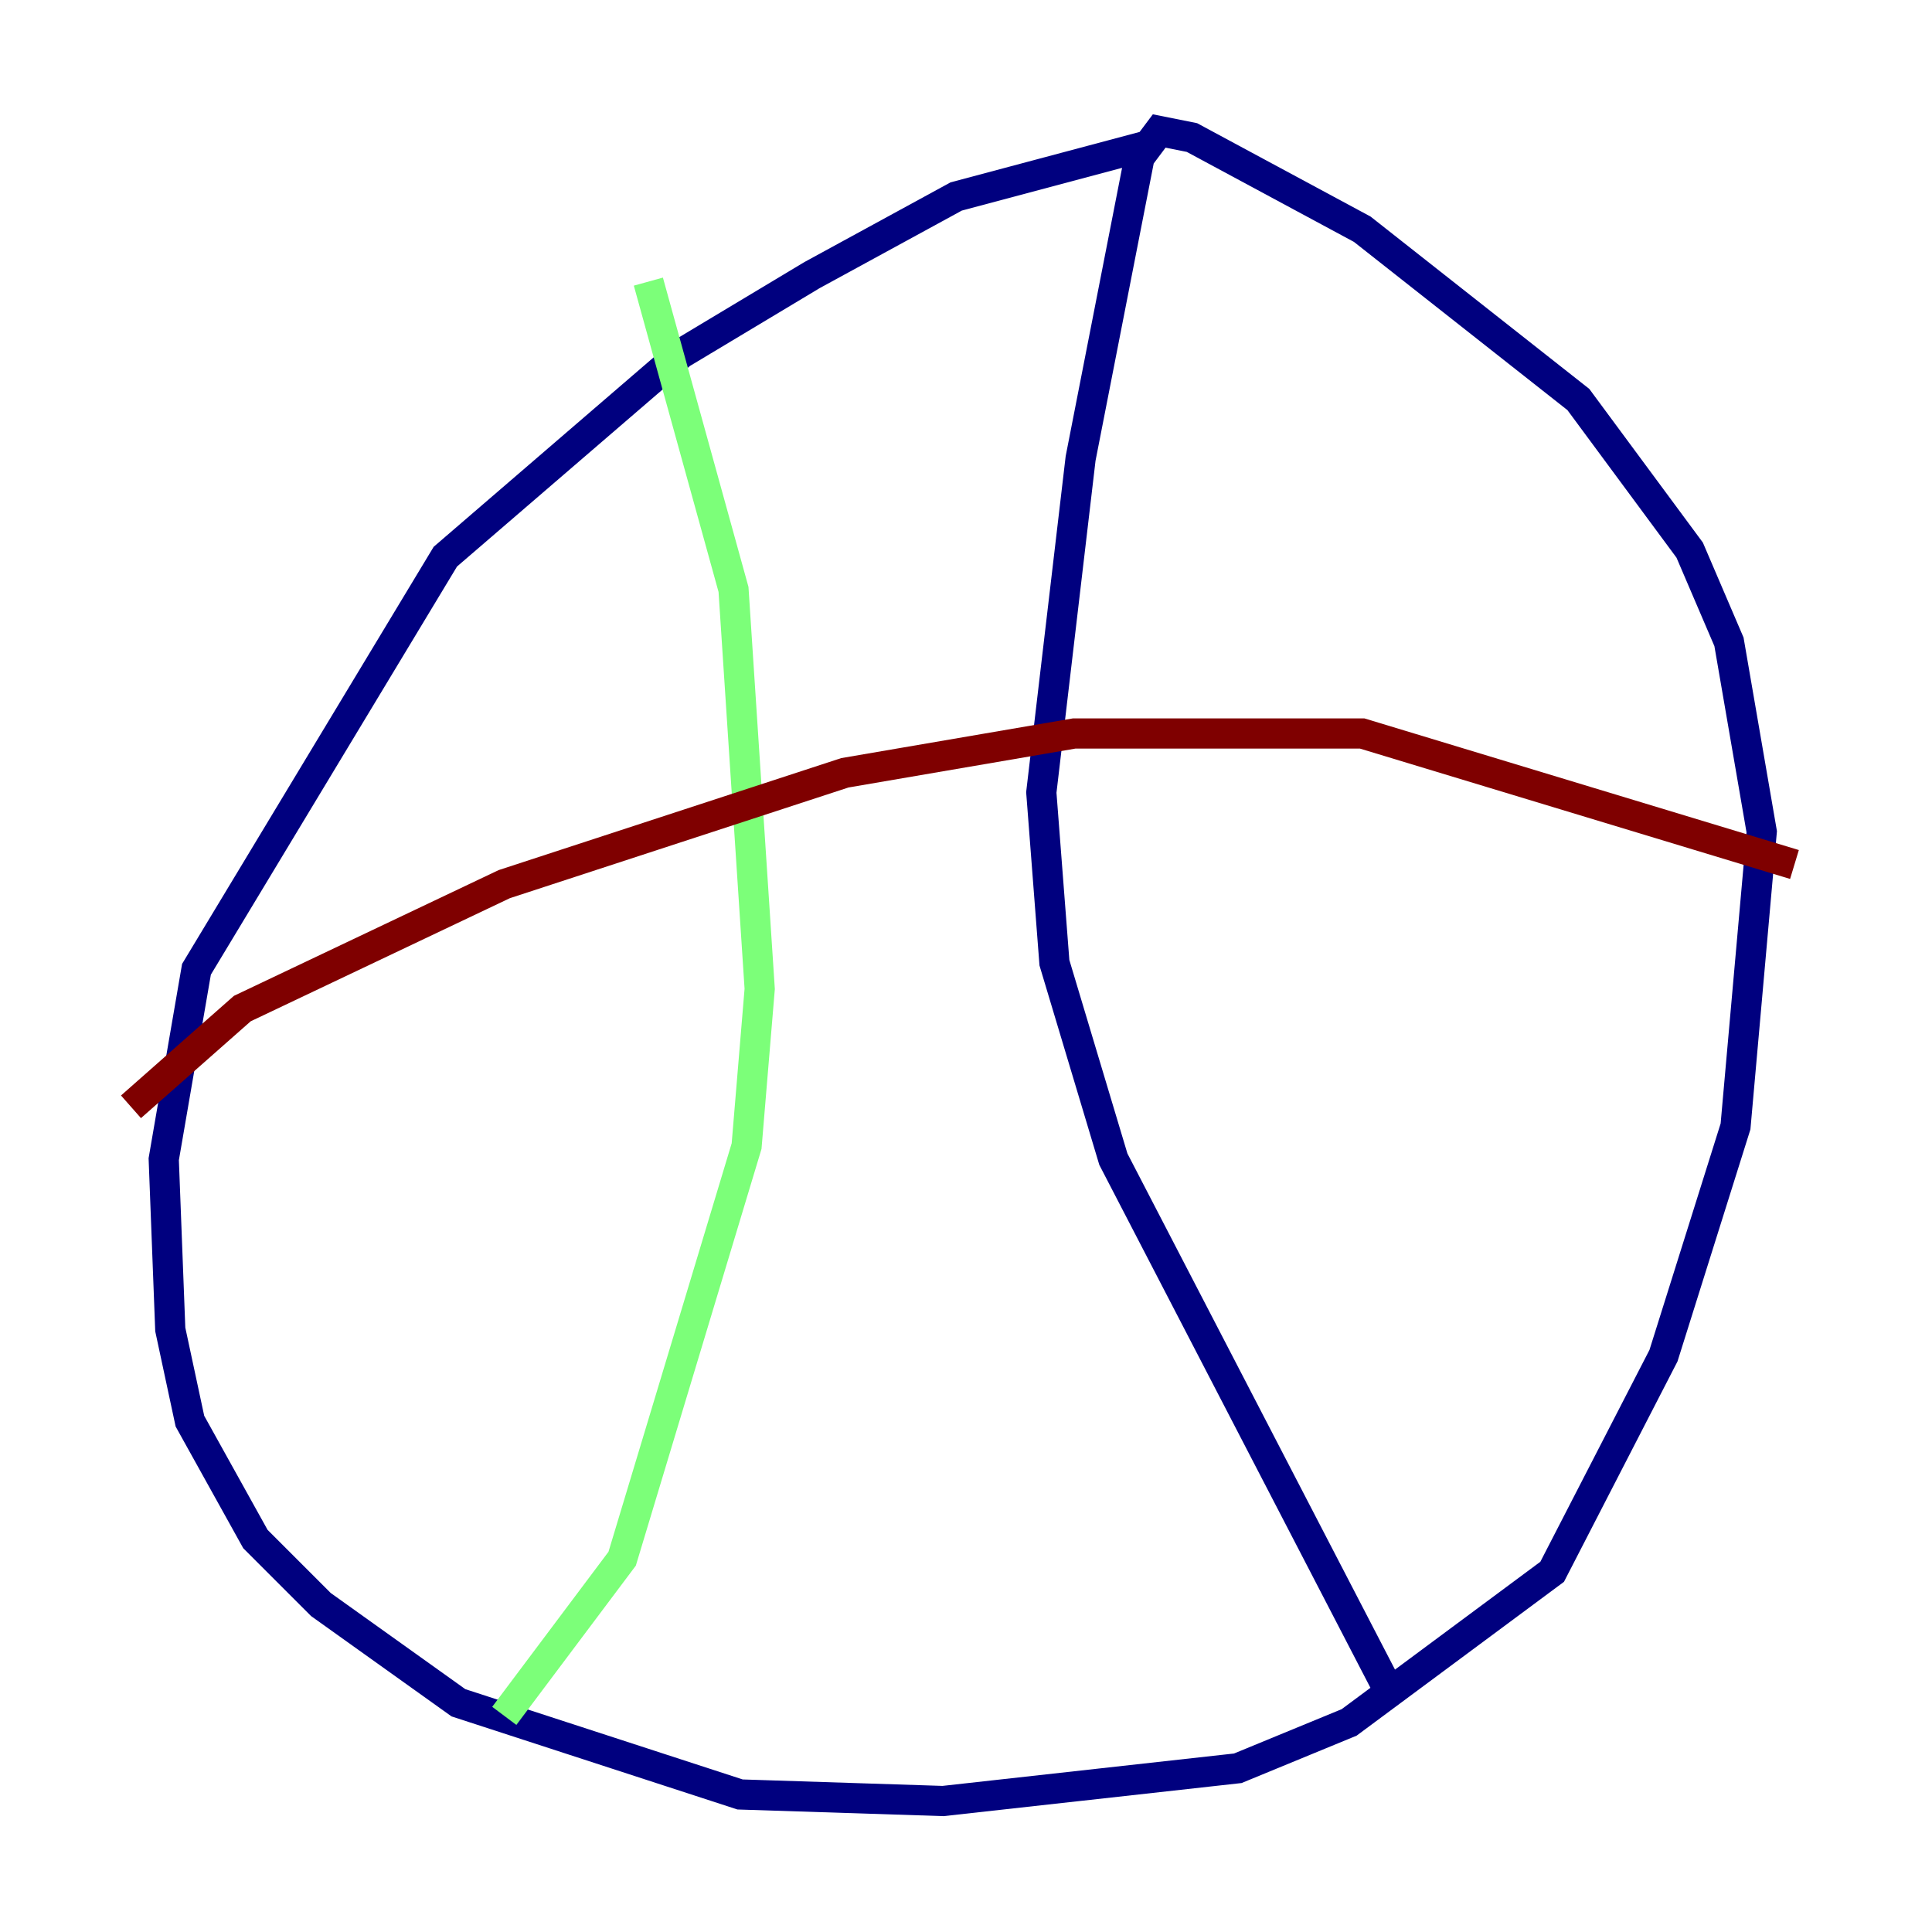 <?xml version="1.0" encoding="utf-8" ?>
<svg baseProfile="tiny" height="128" version="1.2" viewBox="0,0,128,128" width="128" xmlns="http://www.w3.org/2000/svg" xmlns:ev="http://www.w3.org/2001/xml-events" xmlns:xlink="http://www.w3.org/1999/xlink"><defs /><polyline fill="none" points="76.366,9.546 63.349,13.017 53.803,18.224 45.125,23.43 29.505,36.881 13.017,64.217 10.848,76.8 11.281,88.081 12.583,94.156 16.922,101.966 21.261,106.305 30.373,112.814 49.031,118.888 62.481,119.322 82.007,117.153 89.383,114.115 102.834,104.136 110.21,89.817 114.983,74.63 116.719,55.105 114.549,42.522 111.946,36.447 104.57,26.468 90.251,15.186 78.969,9.112 76.8,8.678 75.498,10.414 71.593,30.373 68.99,52.502 69.858,63.783 73.763,76.8 91.986,111.946" stroke="#00007f" stroke-width="2" /><polyline fill="none" points="42.956,18.658 48.597,39.051 50.332,65.519 49.464,75.932 41.22,103.268 33.41,113.681" stroke="#7cff79" stroke-width="2" /><polyline fill="none" points="8.678,73.329 16.054,66.82 33.41,58.576 55.973,51.2 71.159,48.597 90.251,48.597 118.888,57.275" stroke="#7f0000" stroke-width="2" /></svg>